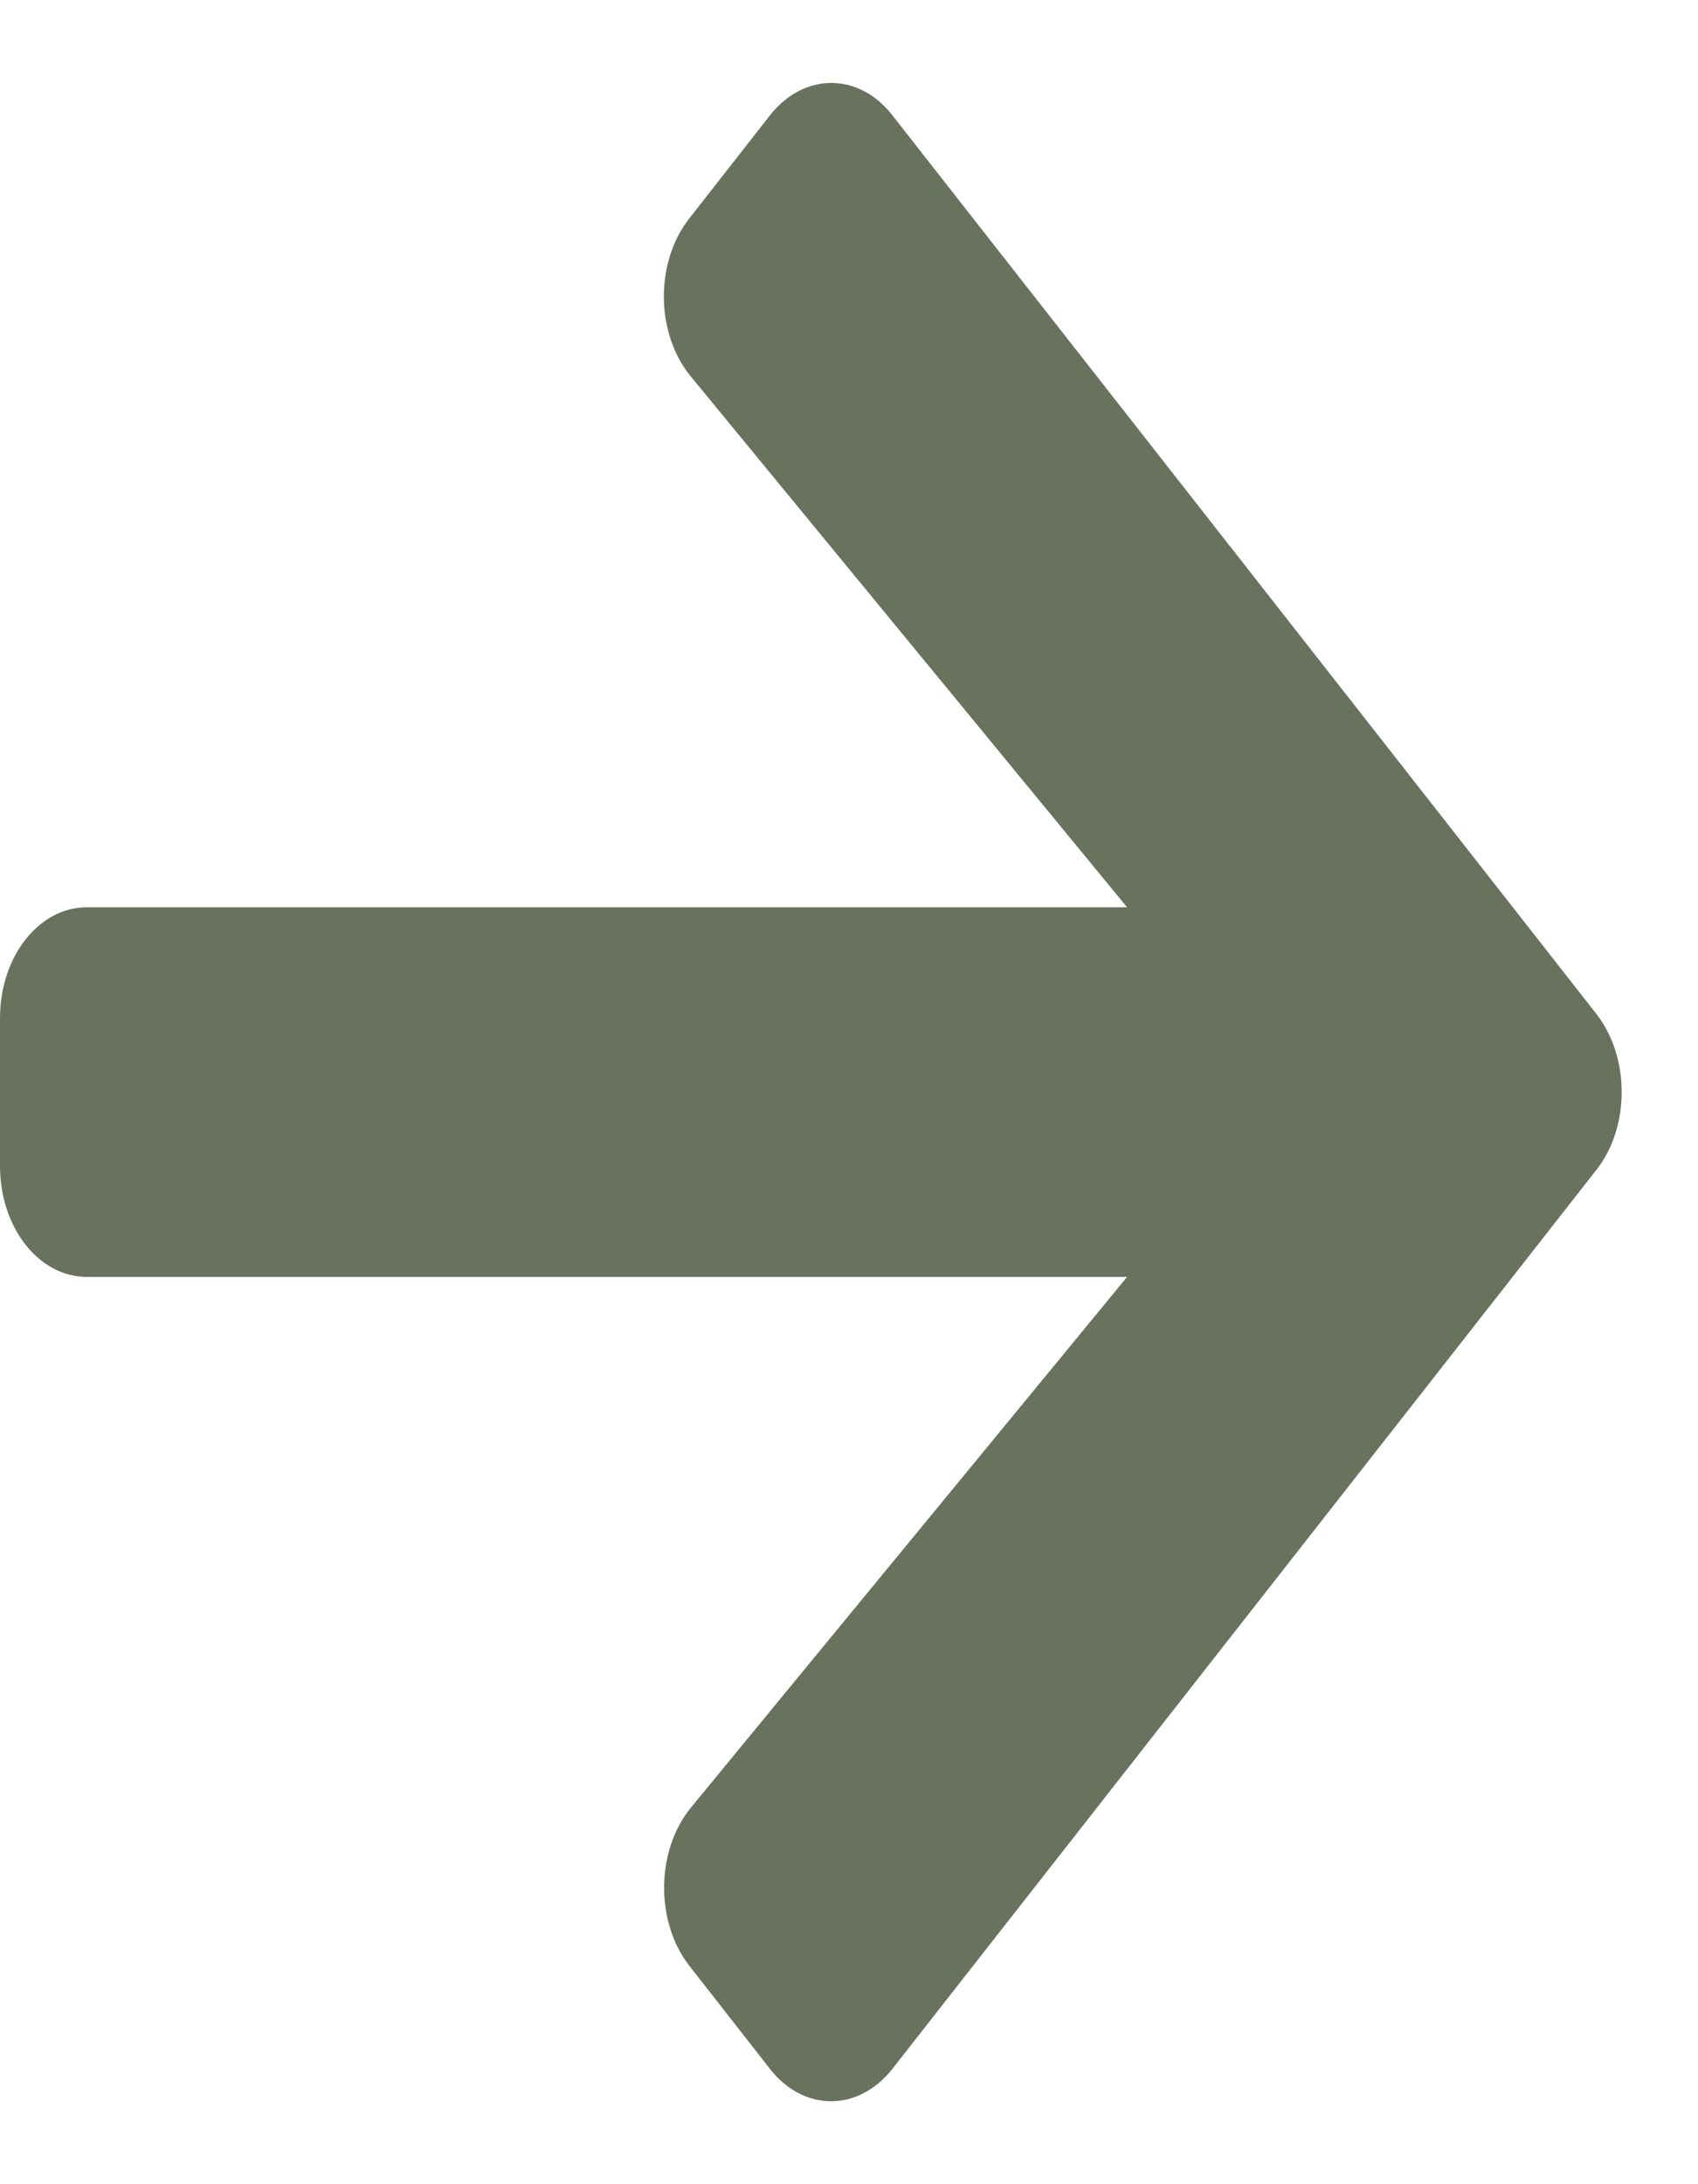 <svg width="14" height="18" viewBox="0 0 14 18" fill="none" xmlns="http://www.w3.org/2000/svg">
<path d="M5.685 1.798L6.347 0.952C6.628 0.594 7.082 0.594 7.359 0.952L13.16 8.353C13.441 8.711 13.441 9.289 13.16 9.644L7.359 17.048C7.079 17.406 6.625 17.406 6.347 17.048L5.685 16.202C5.401 15.84 5.407 15.25 5.697 14.896L9.293 10.523H0.716C0.319 10.523 0 10.116 0 9.609V8.391C0 7.884 0.319 7.477 0.716 7.477H9.293L5.697 3.104C5.404 2.75 5.398 2.16 5.685 1.798Z" fill="#69725D"/>
</svg>
